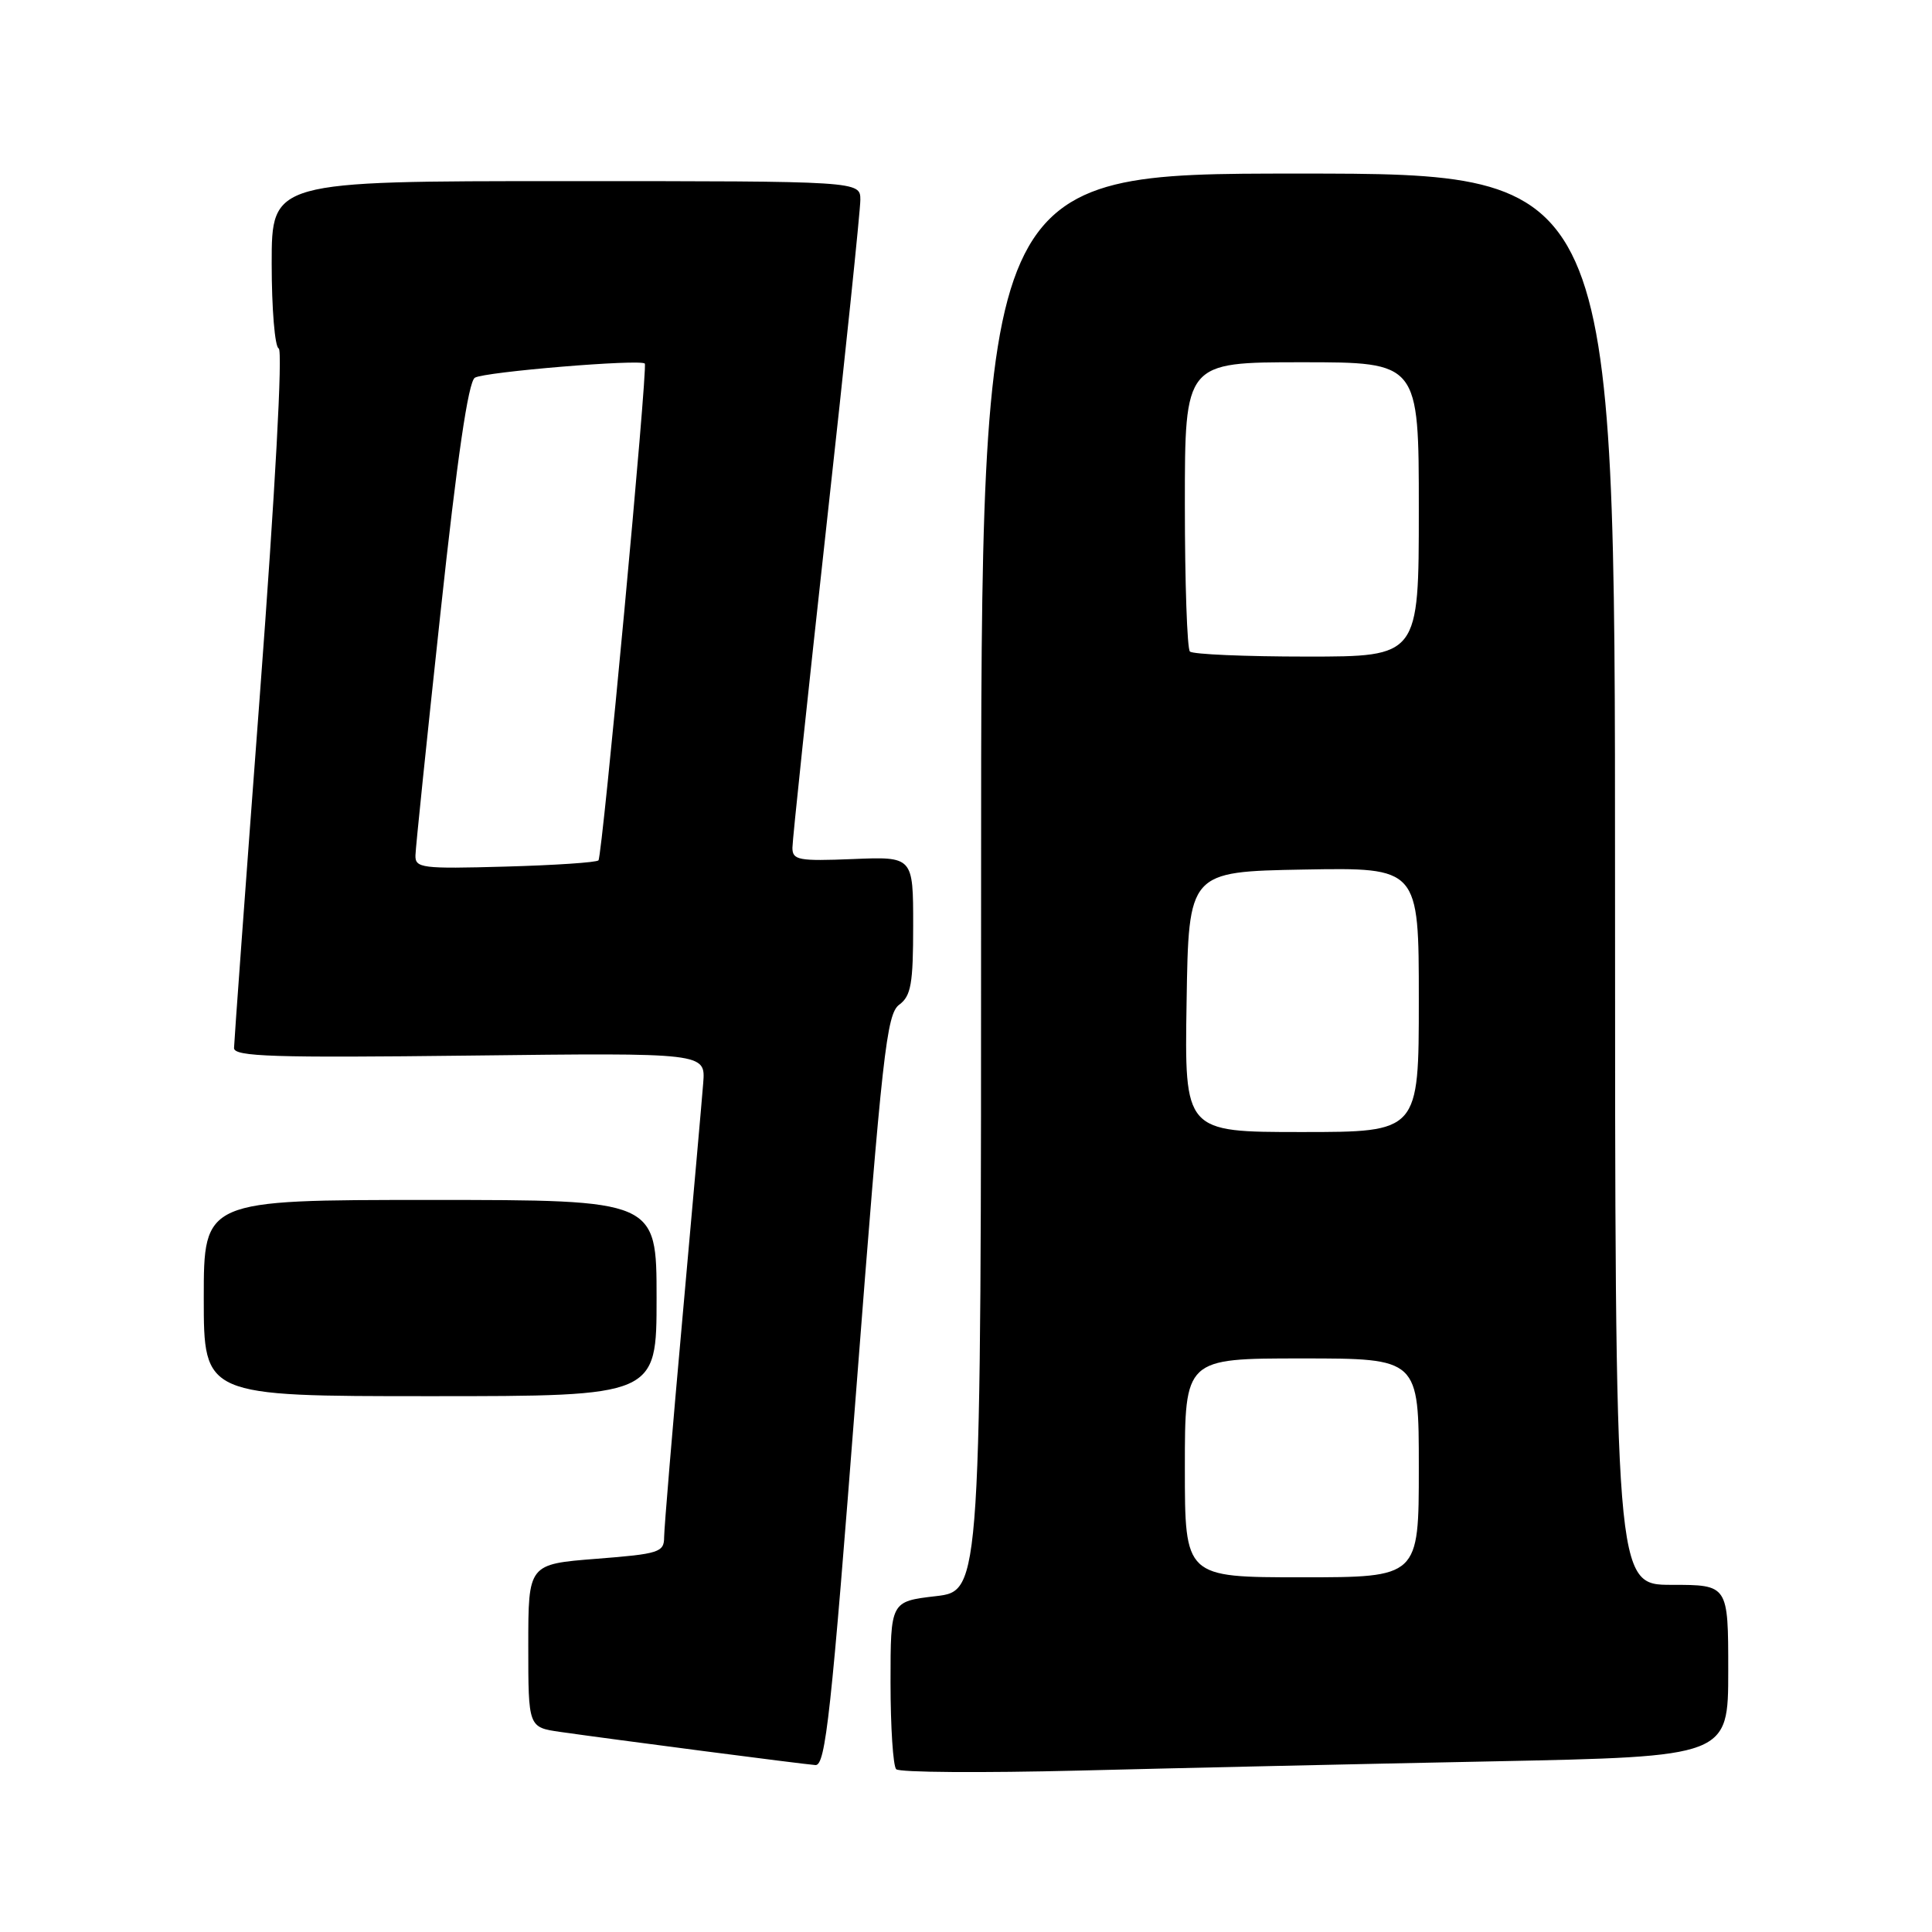 <?xml version="1.0" encoding="UTF-8" standalone="no"?>
<!DOCTYPE svg PUBLIC "-//W3C//DTD SVG 1.1//EN" "http://www.w3.org/Graphics/SVG/1.1/DTD/svg11.dtd" >
<svg xmlns="http://www.w3.org/2000/svg" xmlns:xlink="http://www.w3.org/1999/xlink" version="1.1" viewBox="0 0 256 256">
 <g >
 <path fill="currentColor"
d=" M 197.75 233.39 C 229.00 232.76 229.00 232.76 229.00 221.38 C 229.00 210.00 229.00 210.00 221.50 210.00 C 214.00 210.00 214.00 210.00 214.00 116.50 C 214.00 23.00 214.00 23.00 172.00 23.00 C 130.00 23.00 130.00 23.00 130.00 116.90 C 130.00 210.80 130.00 210.80 124.00 211.50 C 118.00 212.20 118.00 212.20 118.00 222.93 C 118.00 228.84 118.34 234.01 118.75 234.43 C 119.16 234.86 130.07 234.93 143.00 234.61 C 155.93 234.28 180.56 233.73 197.75 233.39 Z  M 113.45 184.25 C 116.90 139.57 117.48 134.36 119.15 133.13 C 120.72 131.97 121.00 130.36 121.00 122.63 C 121.00 113.50 121.00 113.50 113.00 113.83 C 105.80 114.12 105.00 113.97 105.00 112.33 C 105.00 111.32 107.03 92.16 109.50 69.74 C 111.98 47.32 114.00 27.86 114.00 26.49 C 114.00 24.00 114.00 24.00 75.00 24.00 C 36.00 24.00 36.00 24.00 36.00 34.92 C 36.00 40.92 36.42 45.98 36.93 46.17 C 37.48 46.36 36.46 65.11 34.44 92.00 C 32.56 117.03 31.02 138.12 31.01 138.87 C 31.00 140.01 36.27 140.18 62.25 139.87 C 93.49 139.50 93.49 139.50 93.18 143.50 C 93.01 145.70 91.77 159.65 90.44 174.50 C 89.10 189.35 88.01 202.48 88.00 203.67 C 88.00 205.69 87.36 205.90 79.00 206.55 C 70.00 207.26 70.00 207.26 70.00 218.07 C 70.00 228.88 70.00 228.88 74.25 229.49 C 81.18 230.48 106.37 233.76 108.05 233.88 C 109.39 233.98 110.14 227.12 113.45 184.25 Z  M 87.00 172.00 C 87.00 159.00 87.00 159.00 57.00 159.00 C 27.00 159.00 27.00 159.00 27.00 172.00 C 27.00 185.00 27.00 185.00 57.00 185.00 C 87.00 185.00 87.00 185.00 87.00 172.00 Z  M 157.00 194.50 C 157.00 180.00 157.00 180.00 172.50 180.00 C 188.00 180.00 188.00 180.00 188.00 194.50 C 188.00 209.00 188.00 209.00 172.50 209.00 C 157.00 209.00 157.00 209.00 157.00 194.50 Z  M 157.23 132.75 C 157.50 115.50 157.50 115.50 172.75 115.22 C 188.00 114.95 188.00 114.95 188.00 132.47 C 188.00 150.00 188.00 150.00 172.48 150.00 C 156.95 150.00 156.95 150.00 157.23 132.75 Z  M 157.67 86.33 C 157.30 85.97 157.00 77.19 157.00 66.83 C 157.00 48.00 157.00 48.00 172.50 48.00 C 188.00 48.00 188.00 48.00 188.00 67.50 C 188.00 87.00 188.00 87.00 173.17 87.00 C 165.01 87.00 158.03 86.70 157.67 86.33 Z  M 55.05 113.33 C 55.07 112.33 56.57 97.85 58.37 81.17 C 60.58 60.65 62.05 50.59 62.92 50.05 C 64.18 49.27 84.95 47.55 85.44 48.18 C 85.85 48.70 79.81 113.45 79.30 114.00 C 79.05 114.28 73.48 114.65 66.92 114.83 C 55.89 115.14 55.00 115.03 55.05 113.33 Z "/>
</g>
</svg>